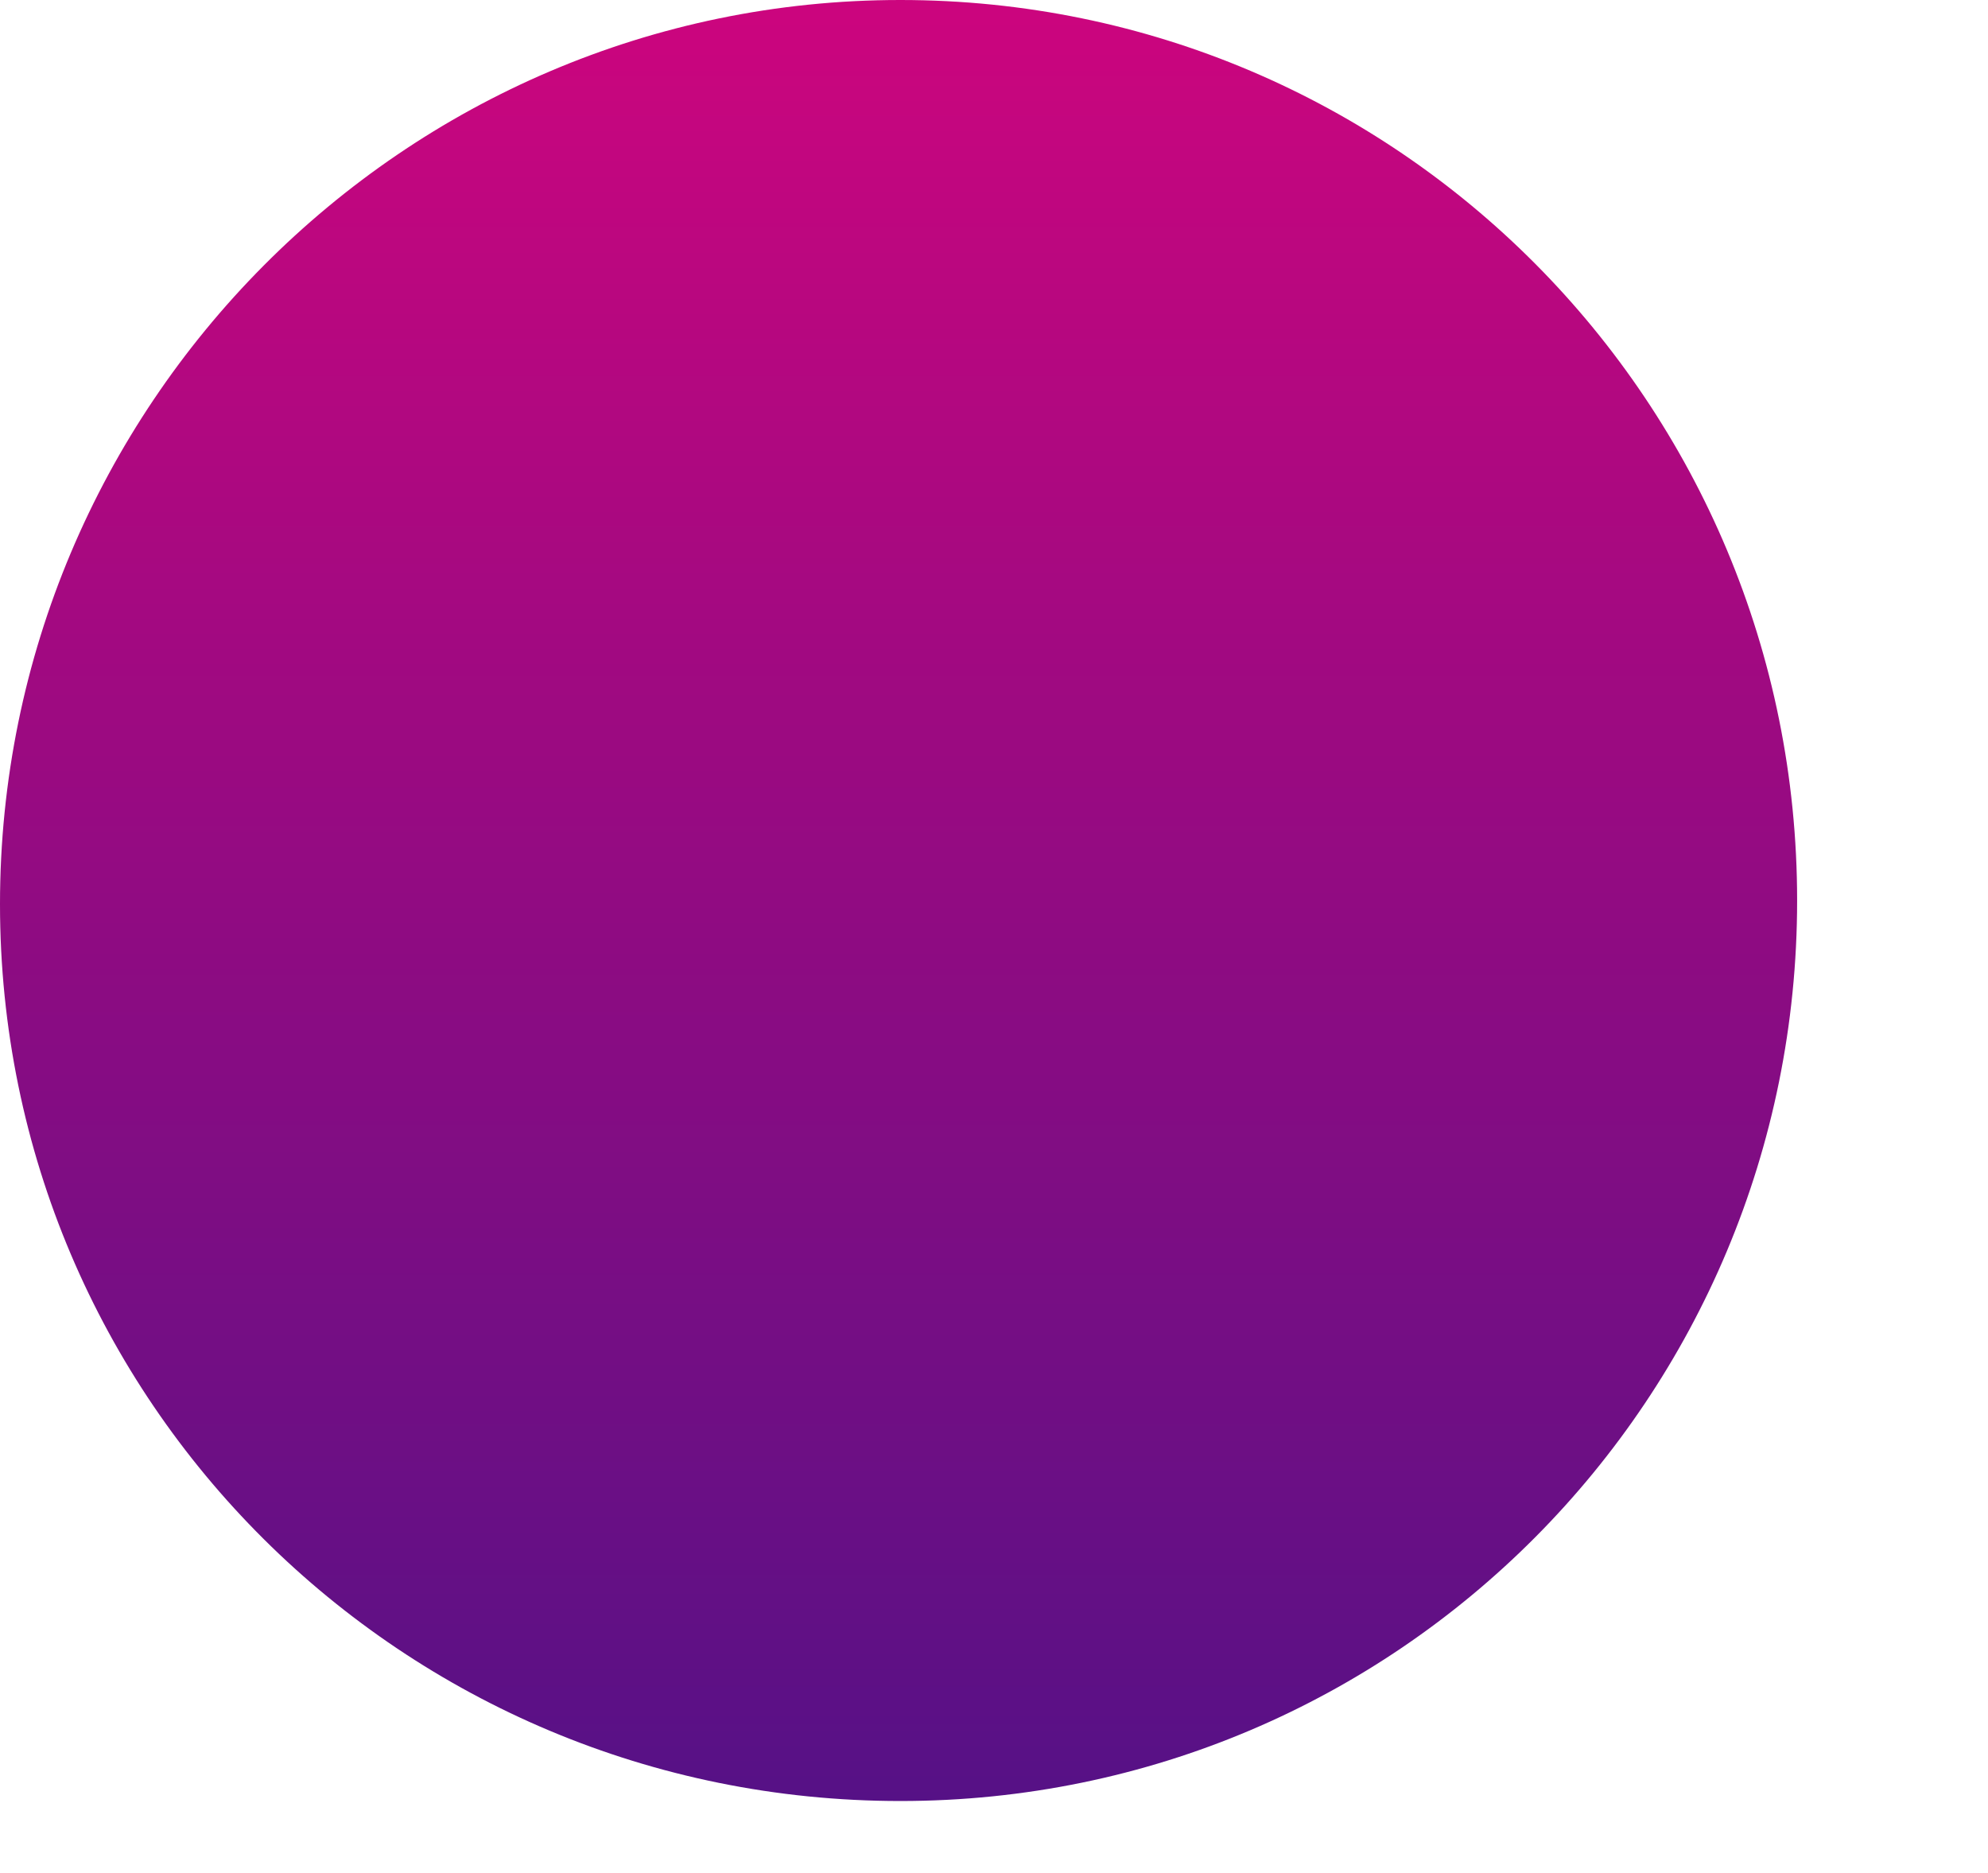 <svg width="552px" height="520px" viewBox="0 0 552 520" version="1.1" xmlns="http://www.w3.org/2000/svg" xmlns:xlink="http://www.w3.org/1999/xlink">
    <!-- Generator: Sketch 47.1 (45422) - http://www.bohemiancoding.com/sketch -->
    <title>Group</title>
    <desc>Created with Sketch.</desc>
    <defs>

        <linearGradient x1="50%" y1="100%" x2="50%" y2="0%" id="linearGradient-2">

            <stop offset="0%" stop-color="#561186">
                <animate attributeName="stop-color" values="#561186; #7A5FFF; #23D2D9; #DF23EA; #561186" dur="8s" begin="0s" repeatCount="indefinite"></animate>
            </stop>

            <stop offset="100%" stop-color="#CC057E">
                <animate attributeName="stop-color" values="#CC057E; #01FF89; #FFFFFF; #5F72BD; #CC057E" dur="8s" begin="0s" repeatCount="indefinite"></animate>
            </stop>

        </linearGradient>

    </defs>
    <g id="Page-1" stroke="none" stroke-width="1" fill="none" fill-rule="evenodd">
        <g id="Group" transform="translate(0, -0)">

            <!--<path style="visibility:visible;" d="M302,593 C440.071187,593 551,481.071187 551,343 C551,204.928813 440.071187,93 302,93 C163.928813,93 52,205.928813 52,344 C52,482.071187 163.928813,593 302,593 Z" id="Oval" fill="url(#linearGradient-2)"></path>-->

            <path d="M250,500 C388.071,500 499,388.071 499,250 C499,111.929 388.071,0 250,0 C111.929,0 0,112.929 0,251 C0,389.071 111.929,500 250,500 Z" id="Oval" fill="url(#linearGradient-2)"></path>






            <!--<path style="visibility:hidden;" d="M380,517 C518.071187,517 551,481.071187 551,343 C551,204.928813 433.071187,131 295,131 C156.928813,131 8,240.928813 8,379 C8,517.071187 241.928813,517 380,517 Z" id="Oval2" ></path>-->

            <!--<path style="visibility:hidden;" d="M290,490 C428.071187,490 548,386 469,267 C390,148 381.071187,38 243,38 C104.928813,38 113,110 52,201 C-9,292 151.928813,490 290,490 Z" id="Oval2"></path>-->

            <path style="visibility:hidden;" d="M232.575,500 C376.575,526 481.575,388.071 481.575,250 C481.575,111.929 370.646,0 232.575,0 C94.504,0 26,83 13.575,228 C1.15,373 88.575,474 232.575,500 Z" id="Oval2"></path>
        </g>
    </g>
</svg>